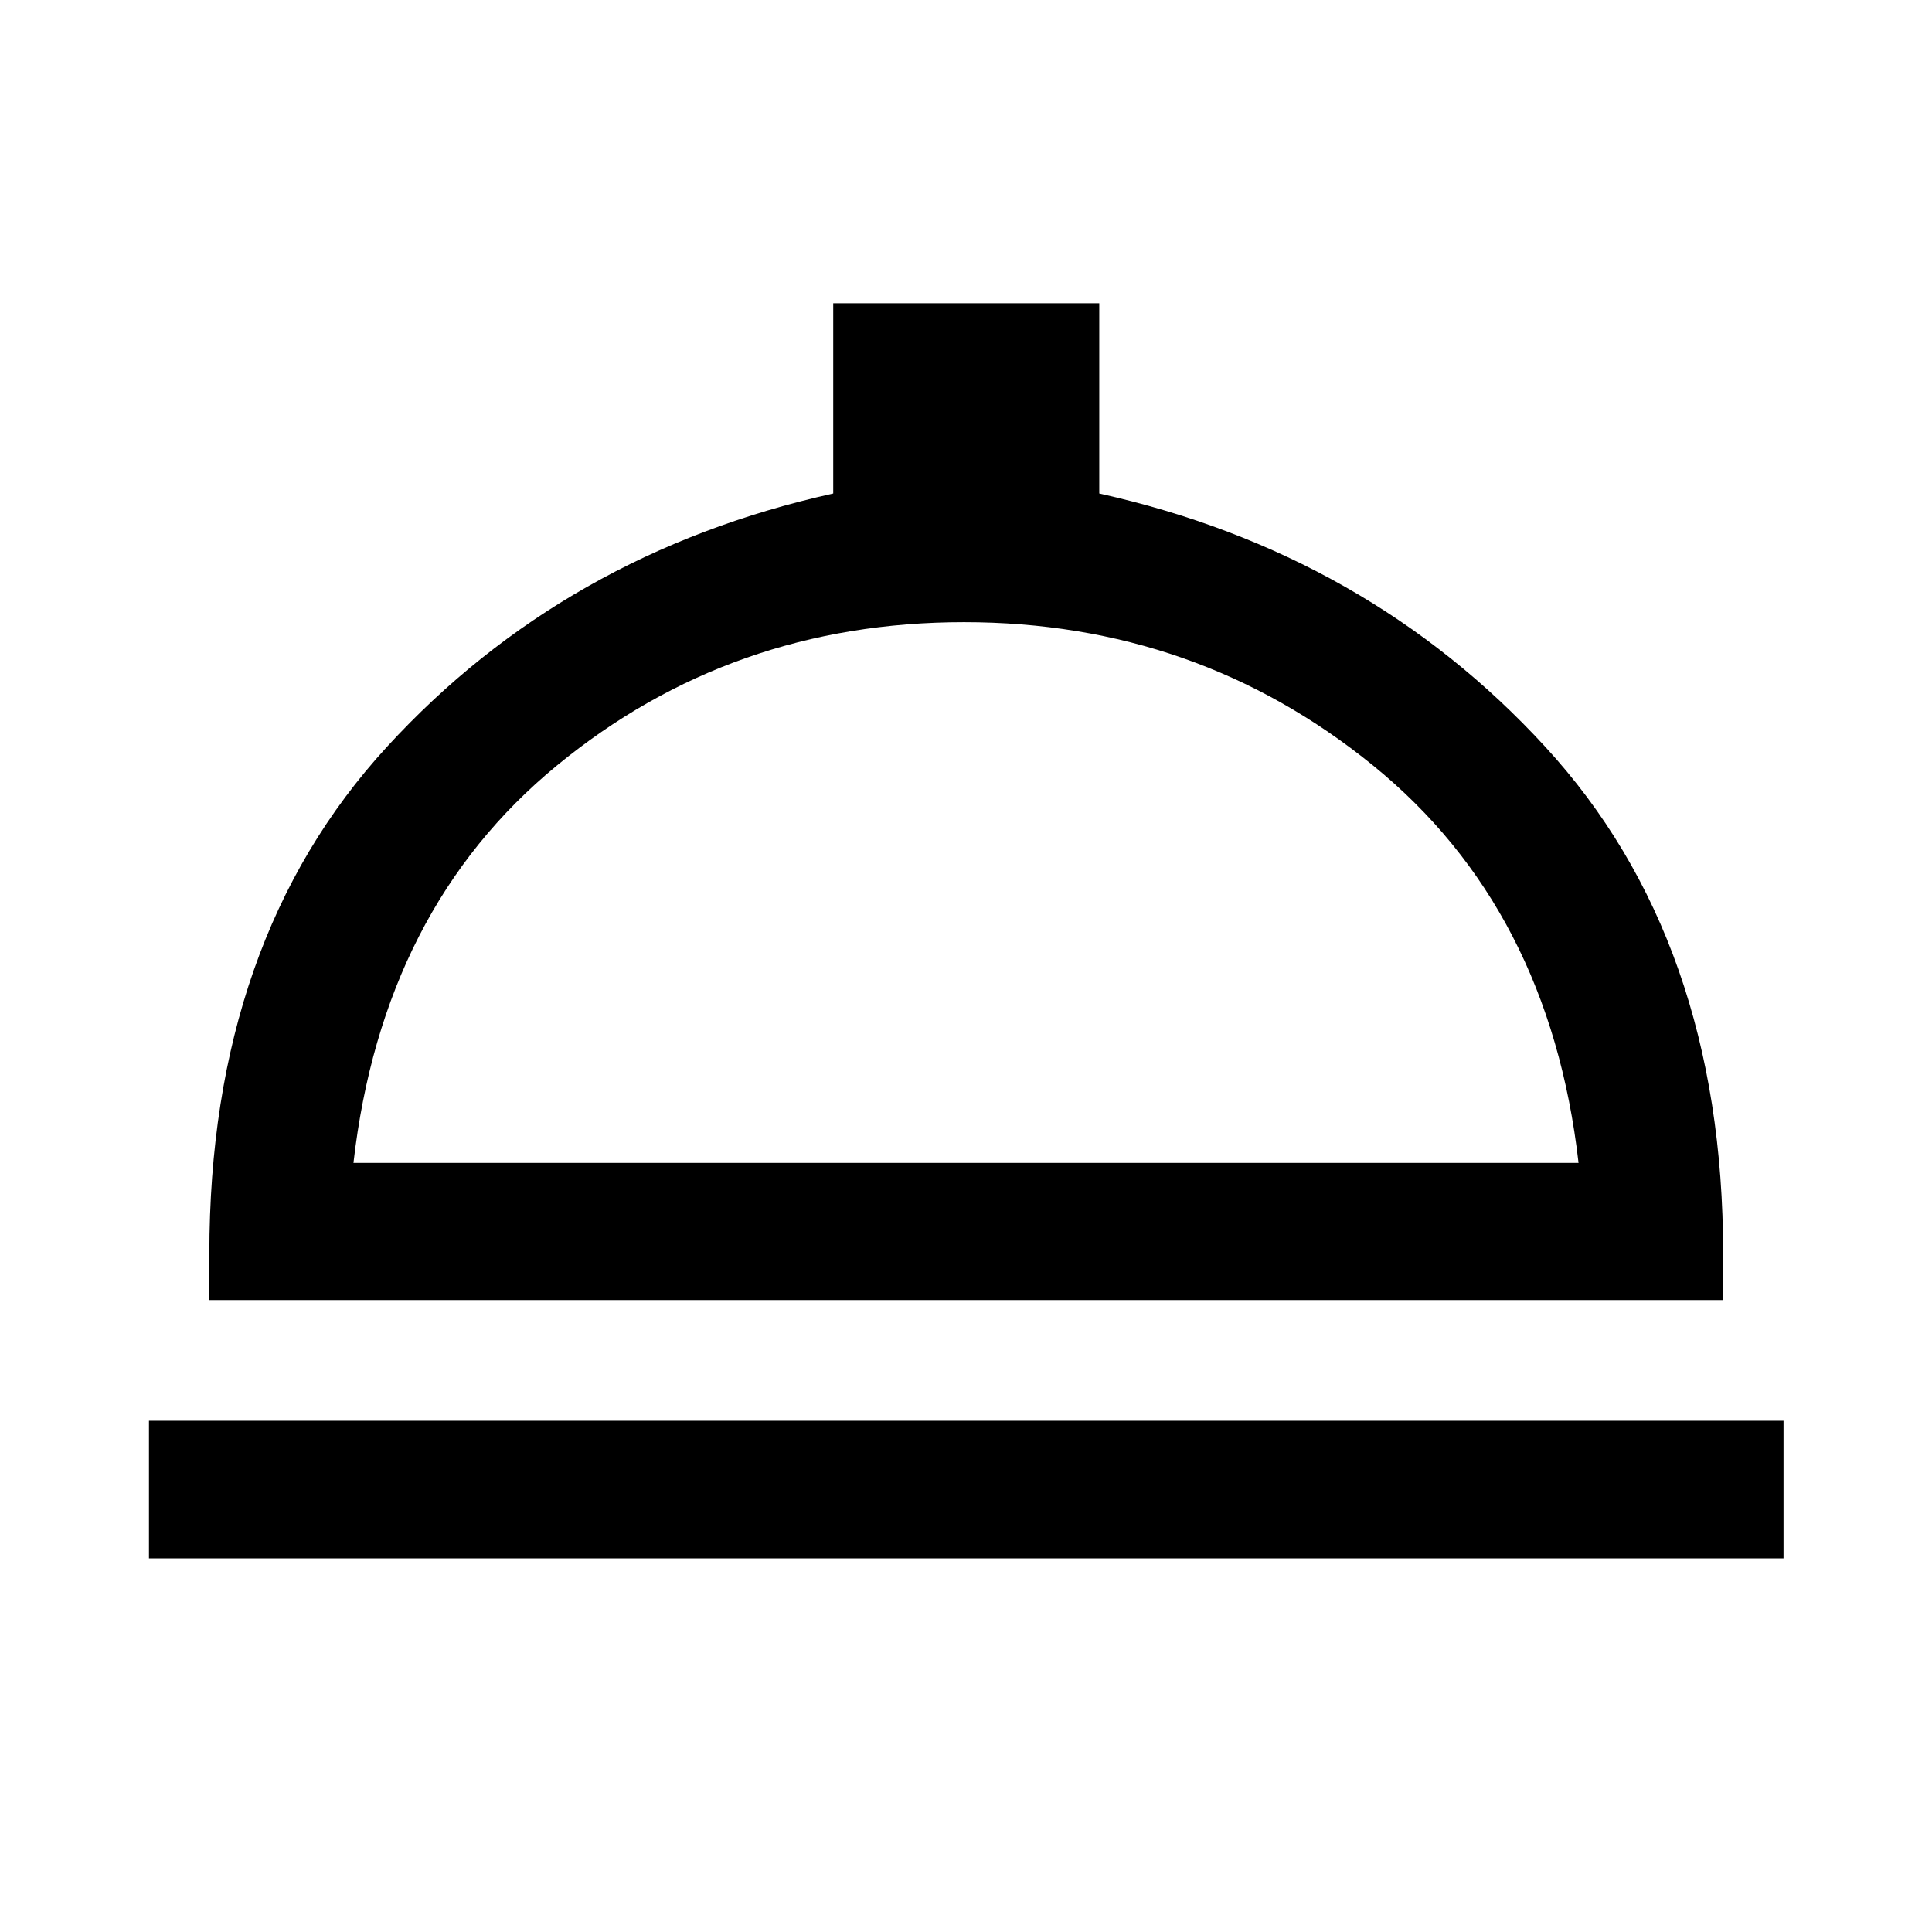 <svg xmlns="http://www.w3.org/2000/svg" width="48" height="48" viewBox="0 96 960 960"><path d="M74.022 870.348v-68.37h812.196v68.37H74.022Zm30-128.37V719q0-155.717 88.26-251.913 88.261-96.196 221.74-125.866v-94.547h132.196v94.543q133.239 29.674 221.619 125.87Q856.218 563.283 856.218 719v22.978H104.022Zm71.608-68.13h608.74q-14.479-126.326-102.142-197.511T479 405.152q-115.565 0-202.228 71.185-86.663 71.185-101.142 197.511Zm304.37 0Z"/></svg>